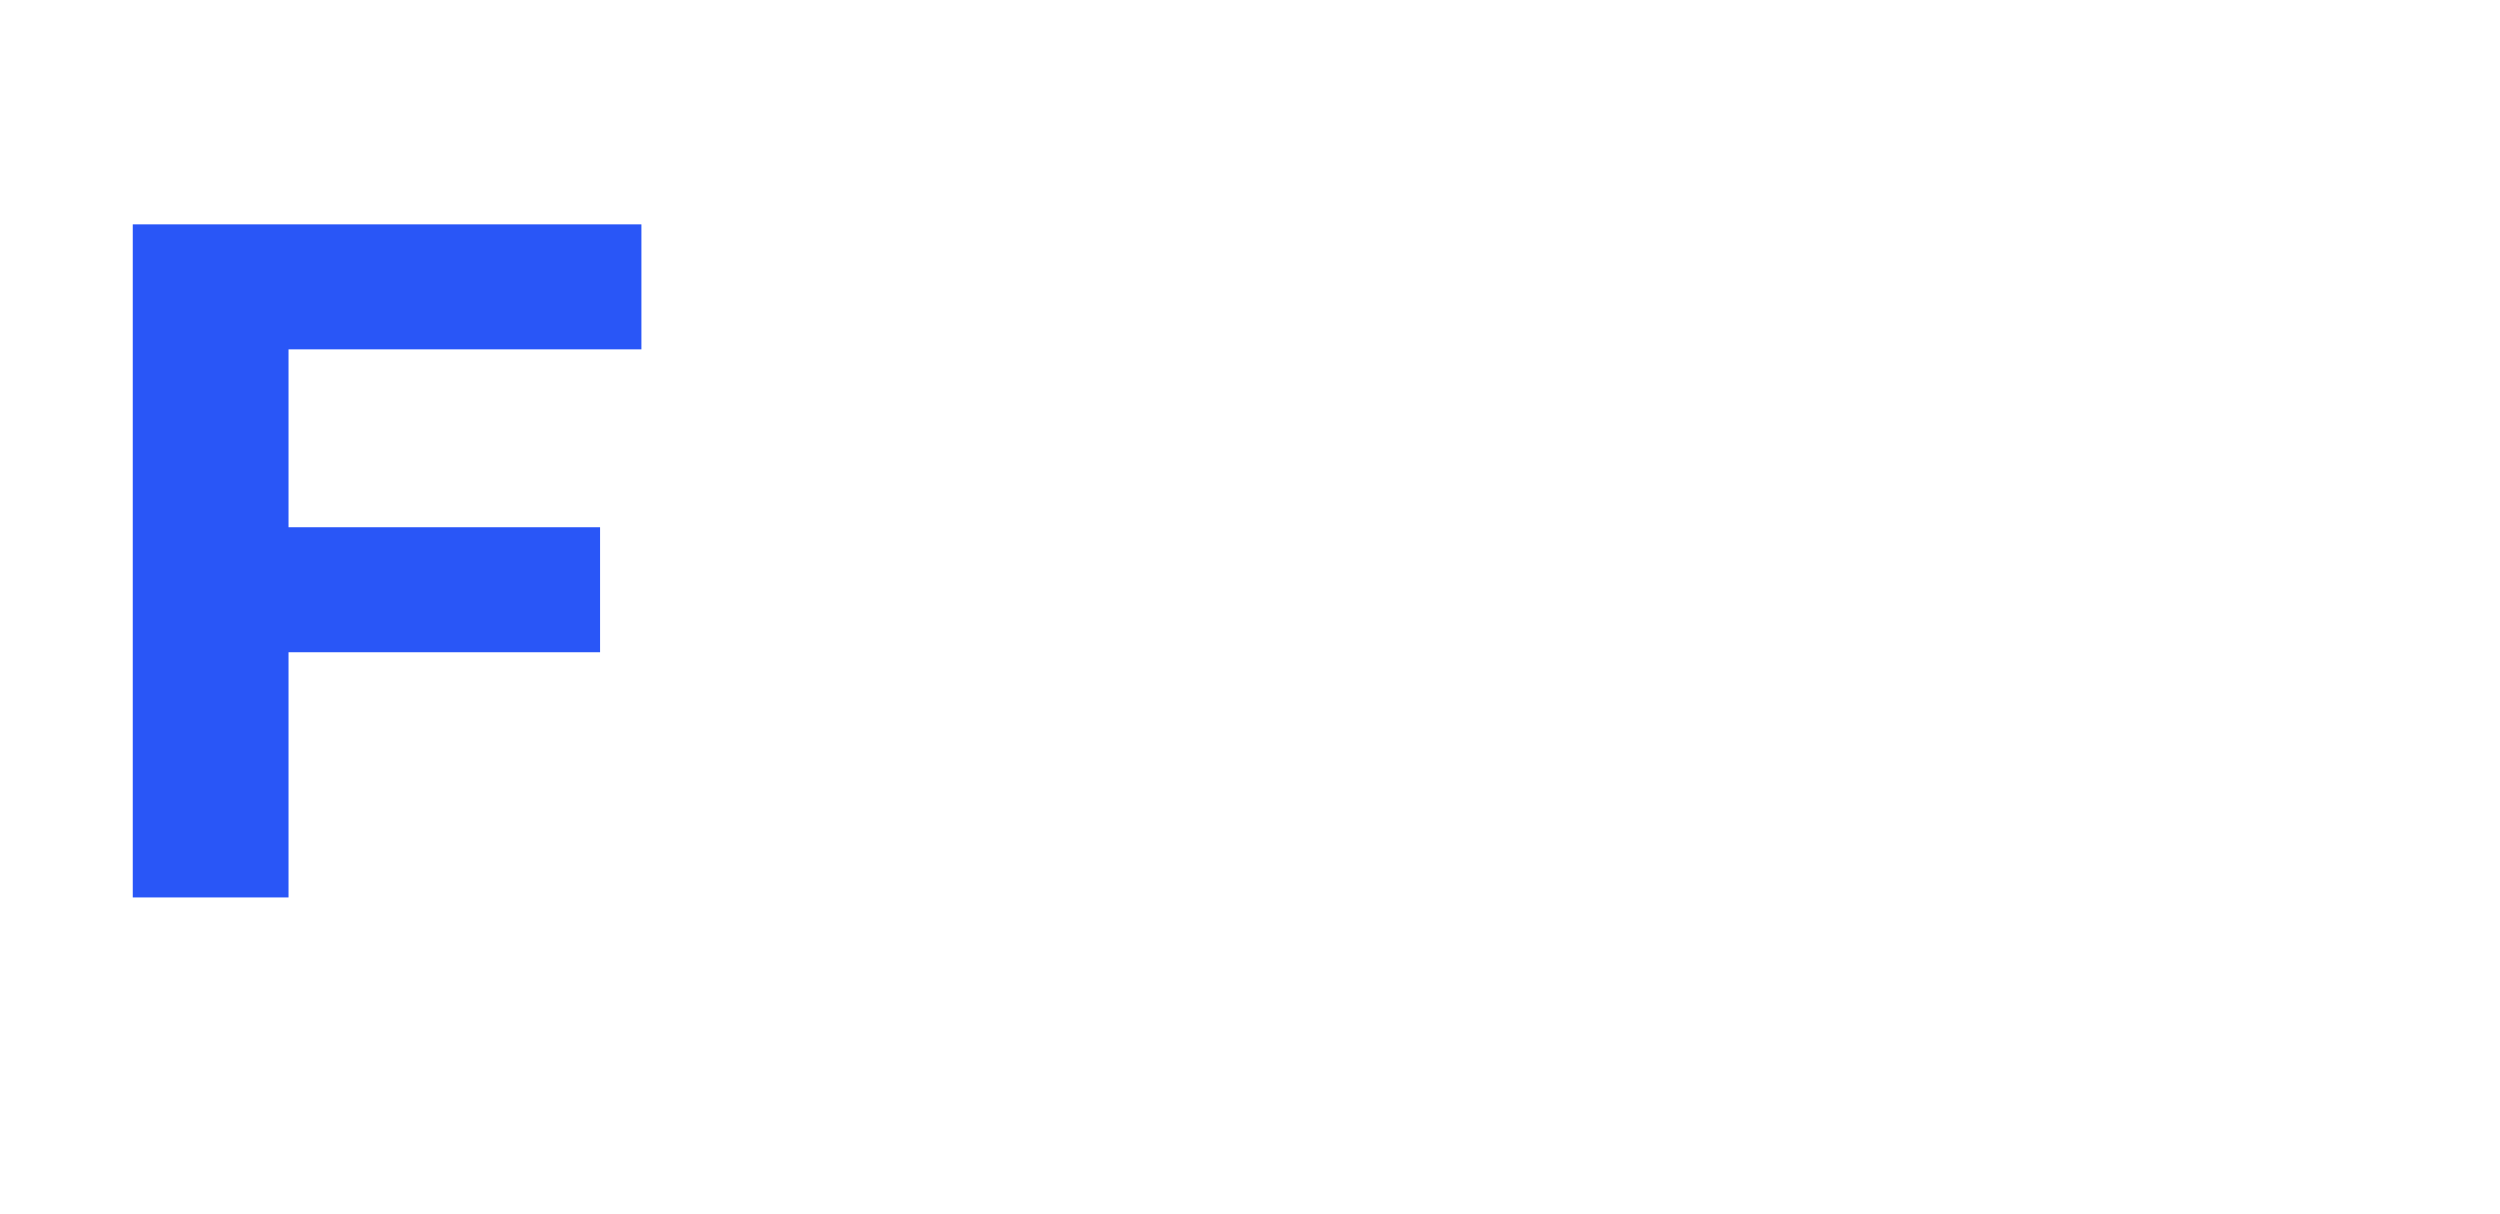 <svg width="585" height="284" viewBox="0 0 585 284" fill="none" xmlns="http://www.w3.org/2000/svg">
<g filter="url(#filter0_d_1_2)">
<g filter="url(#filter1_d_1_2)">
<path d="M237.556 243C233.414 238.858 234.838 233.395 238.056 228.5C239.242 226.697 241.463 224.094 241.463 224.094L245.369 220.188L253.181 212.375L268.806 196.75L300.056 165.5L310.056 175.5L281.306 209.25L266.931 226.125L259.744 234.562L256.15 238.781C256.15 238.781 253.79 241.204 252.056 242.5C247.365 246.008 241.698 247.142 237.556 243Z" fill="white"/>
</g>
<g filter="url(#filter2_d_1_2)">
<circle cx="347" cy="133" r="46.5" stroke="white" stroke-width="21" shape-rendering="crispEdges"/>
</g>
<g filter="url(#filter3_d_1_2)">
<circle cx="346.556" cy="50" r="20" fill="white"/>
</g>
<g filter="url(#filter4_d_1_2)">
<circle cx="346.556" cy="133" r="56.5" stroke="white" stroke-width="7" shape-rendering="crispEdges"/>
</g>
<g filter="url(#filter5_d_1_2)">
<circle cx="346.556" cy="133" r="36.5" stroke="white" stroke-width="7" shape-rendering="crispEdges"/>
</g>
<g filter="url(#filter6_d_1_2)">
<path d="M336.556 143L346.556 100L356.556 143L346.556 153L336.556 143Z" fill="white"/>
</g>
</g>
<g filter="url(#filter7_d_1_2)">
<path d="M64.816 119.375H140.416V148.625H64.816V119.375ZM67.516 206H31.066V48.5H150.091V77.75H67.516V206Z" fill="#2956F7"/>
<path d="M203.792 208.7C193.142 208.7 183.317 206.75 174.317 202.85C165.467 198.8 158.192 193.1 152.492 185.75L172.742 161.45C177.092 167.15 181.667 171.5 186.467 174.5C191.267 177.35 196.442 178.775 201.992 178.775C216.842 178.775 224.267 170.075 224.267 152.675V77.75H168.917V48.5H260.492V150.65C260.492 170.15 255.692 184.7 246.092 194.3C236.492 203.9 222.392 208.7 203.792 208.7ZM493.012 207.8C482.362 207.8 473.212 205.55 465.562 201.05C457.912 196.55 452.062 189.725 448.012 180.575C443.962 171.275 441.937 159.575 441.937 145.475C441.937 131.225 444.037 119.525 448.237 110.375C452.587 101.225 458.587 94.4 466.237 89.9C473.887 85.4 482.812 83.15 493.012 83.15C504.412 83.15 514.612 85.7 523.612 90.8C532.762 95.9 539.962 103.1 545.212 112.4C550.612 121.7 553.312 132.725 553.312 145.475C553.312 158.075 550.612 169.025 545.212 178.325C539.962 187.625 532.762 194.9 523.612 200.15C514.612 205.25 504.412 207.8 493.012 207.8ZM421.462 206V39.05H456.562V109.475L454.312 145.25L454.987 181.25V206H421.462ZM486.937 179C492.787 179 497.962 177.65 502.462 174.95C507.112 172.25 510.787 168.425 513.487 163.475C516.337 158.375 517.762 152.375 517.762 145.475C517.762 138.425 516.337 132.425 513.487 127.475C510.787 122.525 507.112 118.7 502.462 116C497.962 113.3 492.787 111.95 486.937 111.95C481.087 111.95 475.837 113.3 471.187 116C466.537 118.7 462.862 122.525 460.162 127.475C457.462 132.425 456.112 138.425 456.112 145.475C456.112 152.375 457.462 158.375 460.162 163.475C462.862 168.425 466.537 172.25 471.187 174.95C475.837 177.65 481.087 179 486.937 179Z" fill="white"/>
</g>
<defs>
<filter id="filter0_d_1_2" x="204" y="3" width="233.556" height="277.65" filterUnits="userSpaceOnUse" color-interpolation-filters="sRGB">
<feFlood flood-opacity="0" result="BackgroundImageFix"/>
<feColorMatrix in="SourceAlpha" type="matrix" values="0 0 0 0 0 0 0 0 0 0 0 0 0 0 0 0 0 0 127 0" result="hardAlpha"/>
<feOffset dy="4"/>
<feGaussianBlur stdDeviation="15.5"/>
<feComposite in2="hardAlpha" operator="out"/>
<feColorMatrix type="matrix" values="0 0 0 0 1 0 0 0 0 0.776 0 0 0 0 0.342 0 0 0 0.25 0"/>
<feBlend mode="normal" in2="BackgroundImageFix" result="effect1_dropShadow_1_2"/>
<feBlend mode="normal" in="SourceGraphic" in2="effect1_dropShadow_1_2" result="shape"/>
</filter>
<filter id="filter1_d_1_2" x="201" y="135.5" width="143.056" height="148.15" filterUnits="userSpaceOnUse" color-interpolation-filters="sRGB">
<feFlood flood-opacity="0" result="BackgroundImageFix"/>
<feColorMatrix in="SourceAlpha" type="matrix" values="0 0 0 0 0 0 0 0 0 0 0 0 0 0 0 0 0 0 127 0" result="hardAlpha"/>
<feOffset dy="4"/>
<feGaussianBlur stdDeviation="17"/>
<feComposite in2="hardAlpha" operator="out"/>
<feColorMatrix type="matrix" values="0 0 0 0 1 0 0 0 0 0.908 0 0 0 0 0.083 0 0 0 0.25 0"/>
<feBlend mode="normal" in2="BackgroundImageFix" result="effect1_dropShadow_1_2"/>
<feBlend mode="normal" in="SourceGraphic" in2="effect1_dropShadow_1_2" result="shape"/>
</filter>
<filter id="filter2_d_1_2" x="256" y="46" width="182" height="182" filterUnits="userSpaceOnUse" color-interpolation-filters="sRGB">
<feFlood flood-opacity="0" result="BackgroundImageFix"/>
<feColorMatrix in="SourceAlpha" type="matrix" values="0 0 0 0 0 0 0 0 0 0 0 0 0 0 0 0 0 0 127 0" result="hardAlpha"/>
<feOffset dy="4"/>
<feGaussianBlur stdDeviation="17"/>
<feComposite in2="hardAlpha" operator="out"/>
<feColorMatrix type="matrix" values="0 0 0 0 1 0 0 0 0 0.908 0 0 0 0 0.083 0 0 0 0.25 0"/>
<feBlend mode="normal" in2="BackgroundImageFix" result="effect1_dropShadow_1_2"/>
<feBlend mode="normal" in="SourceGraphic" in2="effect1_dropShadow_1_2" result="shape"/>
</filter>
<filter id="filter3_d_1_2" x="292.556" y="0" width="108" height="108" filterUnits="userSpaceOnUse" color-interpolation-filters="sRGB">
<feFlood flood-opacity="0" result="BackgroundImageFix"/>
<feColorMatrix in="SourceAlpha" type="matrix" values="0 0 0 0 0 0 0 0 0 0 0 0 0 0 0 0 0 0 127 0" result="hardAlpha"/>
<feOffset dy="4"/>
<feGaussianBlur stdDeviation="17"/>
<feComposite in2="hardAlpha" operator="out"/>
<feColorMatrix type="matrix" values="0 0 0 0 1 0 0 0 0 0.908 0 0 0 0 0.083 0 0 0 0.25 0"/>
<feBlend mode="normal" in2="BackgroundImageFix" result="effect1_dropShadow_1_2"/>
<feBlend mode="normal" in="SourceGraphic" in2="effect1_dropShadow_1_2" result="shape"/>
</filter>
<filter id="filter4_d_1_2" x="252.556" y="43" width="188" height="188" filterUnits="userSpaceOnUse" color-interpolation-filters="sRGB">
<feFlood flood-opacity="0" result="BackgroundImageFix"/>
<feColorMatrix in="SourceAlpha" type="matrix" values="0 0 0 0 0 0 0 0 0 0 0 0 0 0 0 0 0 0 127 0" result="hardAlpha"/>
<feOffset dy="4"/>
<feGaussianBlur stdDeviation="17"/>
<feComposite in2="hardAlpha" operator="out"/>
<feColorMatrix type="matrix" values="0 0 0 0 1 0 0 0 0 0.908 0 0 0 0 0.083 0 0 0 0.25 0"/>
<feBlend mode="normal" in2="BackgroundImageFix" result="effect1_dropShadow_1_2"/>
<feBlend mode="normal" in="SourceGraphic" in2="effect1_dropShadow_1_2" result="shape"/>
</filter>
<filter id="filter5_d_1_2" x="272.556" y="63" width="148" height="148" filterUnits="userSpaceOnUse" color-interpolation-filters="sRGB">
<feFlood flood-opacity="0" result="BackgroundImageFix"/>
<feColorMatrix in="SourceAlpha" type="matrix" values="0 0 0 0 0 0 0 0 0 0 0 0 0 0 0 0 0 0 127 0" result="hardAlpha"/>
<feOffset dy="4"/>
<feGaussianBlur stdDeviation="17"/>
<feComposite in2="hardAlpha" operator="out"/>
<feColorMatrix type="matrix" values="0 0 0 0 1 0 0 0 0 0.908 0 0 0 0 0.083 0 0 0 0.25 0"/>
<feBlend mode="normal" in2="BackgroundImageFix" result="effect1_dropShadow_1_2"/>
<feBlend mode="normal" in="SourceGraphic" in2="effect1_dropShadow_1_2" result="shape"/>
</filter>
<filter id="filter6_d_1_2" x="302.556" y="70" width="88" height="121" filterUnits="userSpaceOnUse" color-interpolation-filters="sRGB">
<feFlood flood-opacity="0" result="BackgroundImageFix"/>
<feColorMatrix in="SourceAlpha" type="matrix" values="0 0 0 0 0 0 0 0 0 0 0 0 0 0 0 0 0 0 127 0" result="hardAlpha"/>
<feOffset dy="4"/>
<feGaussianBlur stdDeviation="17"/>
<feComposite in2="hardAlpha" operator="out"/>
<feColorMatrix type="matrix" values="0 0 0 0 1 0 0 0 0 0.908 0 0 0 0 0.083 0 0 0 0.25 0"/>
<feBlend mode="normal" in2="BackgroundImageFix" result="effect1_dropShadow_1_2"/>
<feBlend mode="normal" in="SourceGraphic" in2="effect1_dropShadow_1_2" result="shape"/>
</filter>
<filter id="filter7_d_1_2" x="0.066" y="12.051" width="584.246" height="231.648" filterUnits="userSpaceOnUse" color-interpolation-filters="sRGB">
<feFlood flood-opacity="0" result="BackgroundImageFix"/>
<feColorMatrix in="SourceAlpha" type="matrix" values="0 0 0 0 0 0 0 0 0 0 0 0 0 0 0 0 0 0 127 0" result="hardAlpha"/>
<feOffset dy="4"/>
<feGaussianBlur stdDeviation="15.5"/>
<feComposite in2="hardAlpha" operator="out"/>
<feColorMatrix type="matrix" values="0 0 0 0 1 0 0 0 0 0.776 0 0 0 0 0.342 0 0 0 0.25 0"/>
<feBlend mode="normal" in2="BackgroundImageFix" result="effect1_dropShadow_1_2"/>
<feBlend mode="normal" in="SourceGraphic" in2="effect1_dropShadow_1_2" result="shape"/>
</filter>
</defs>
</svg>

